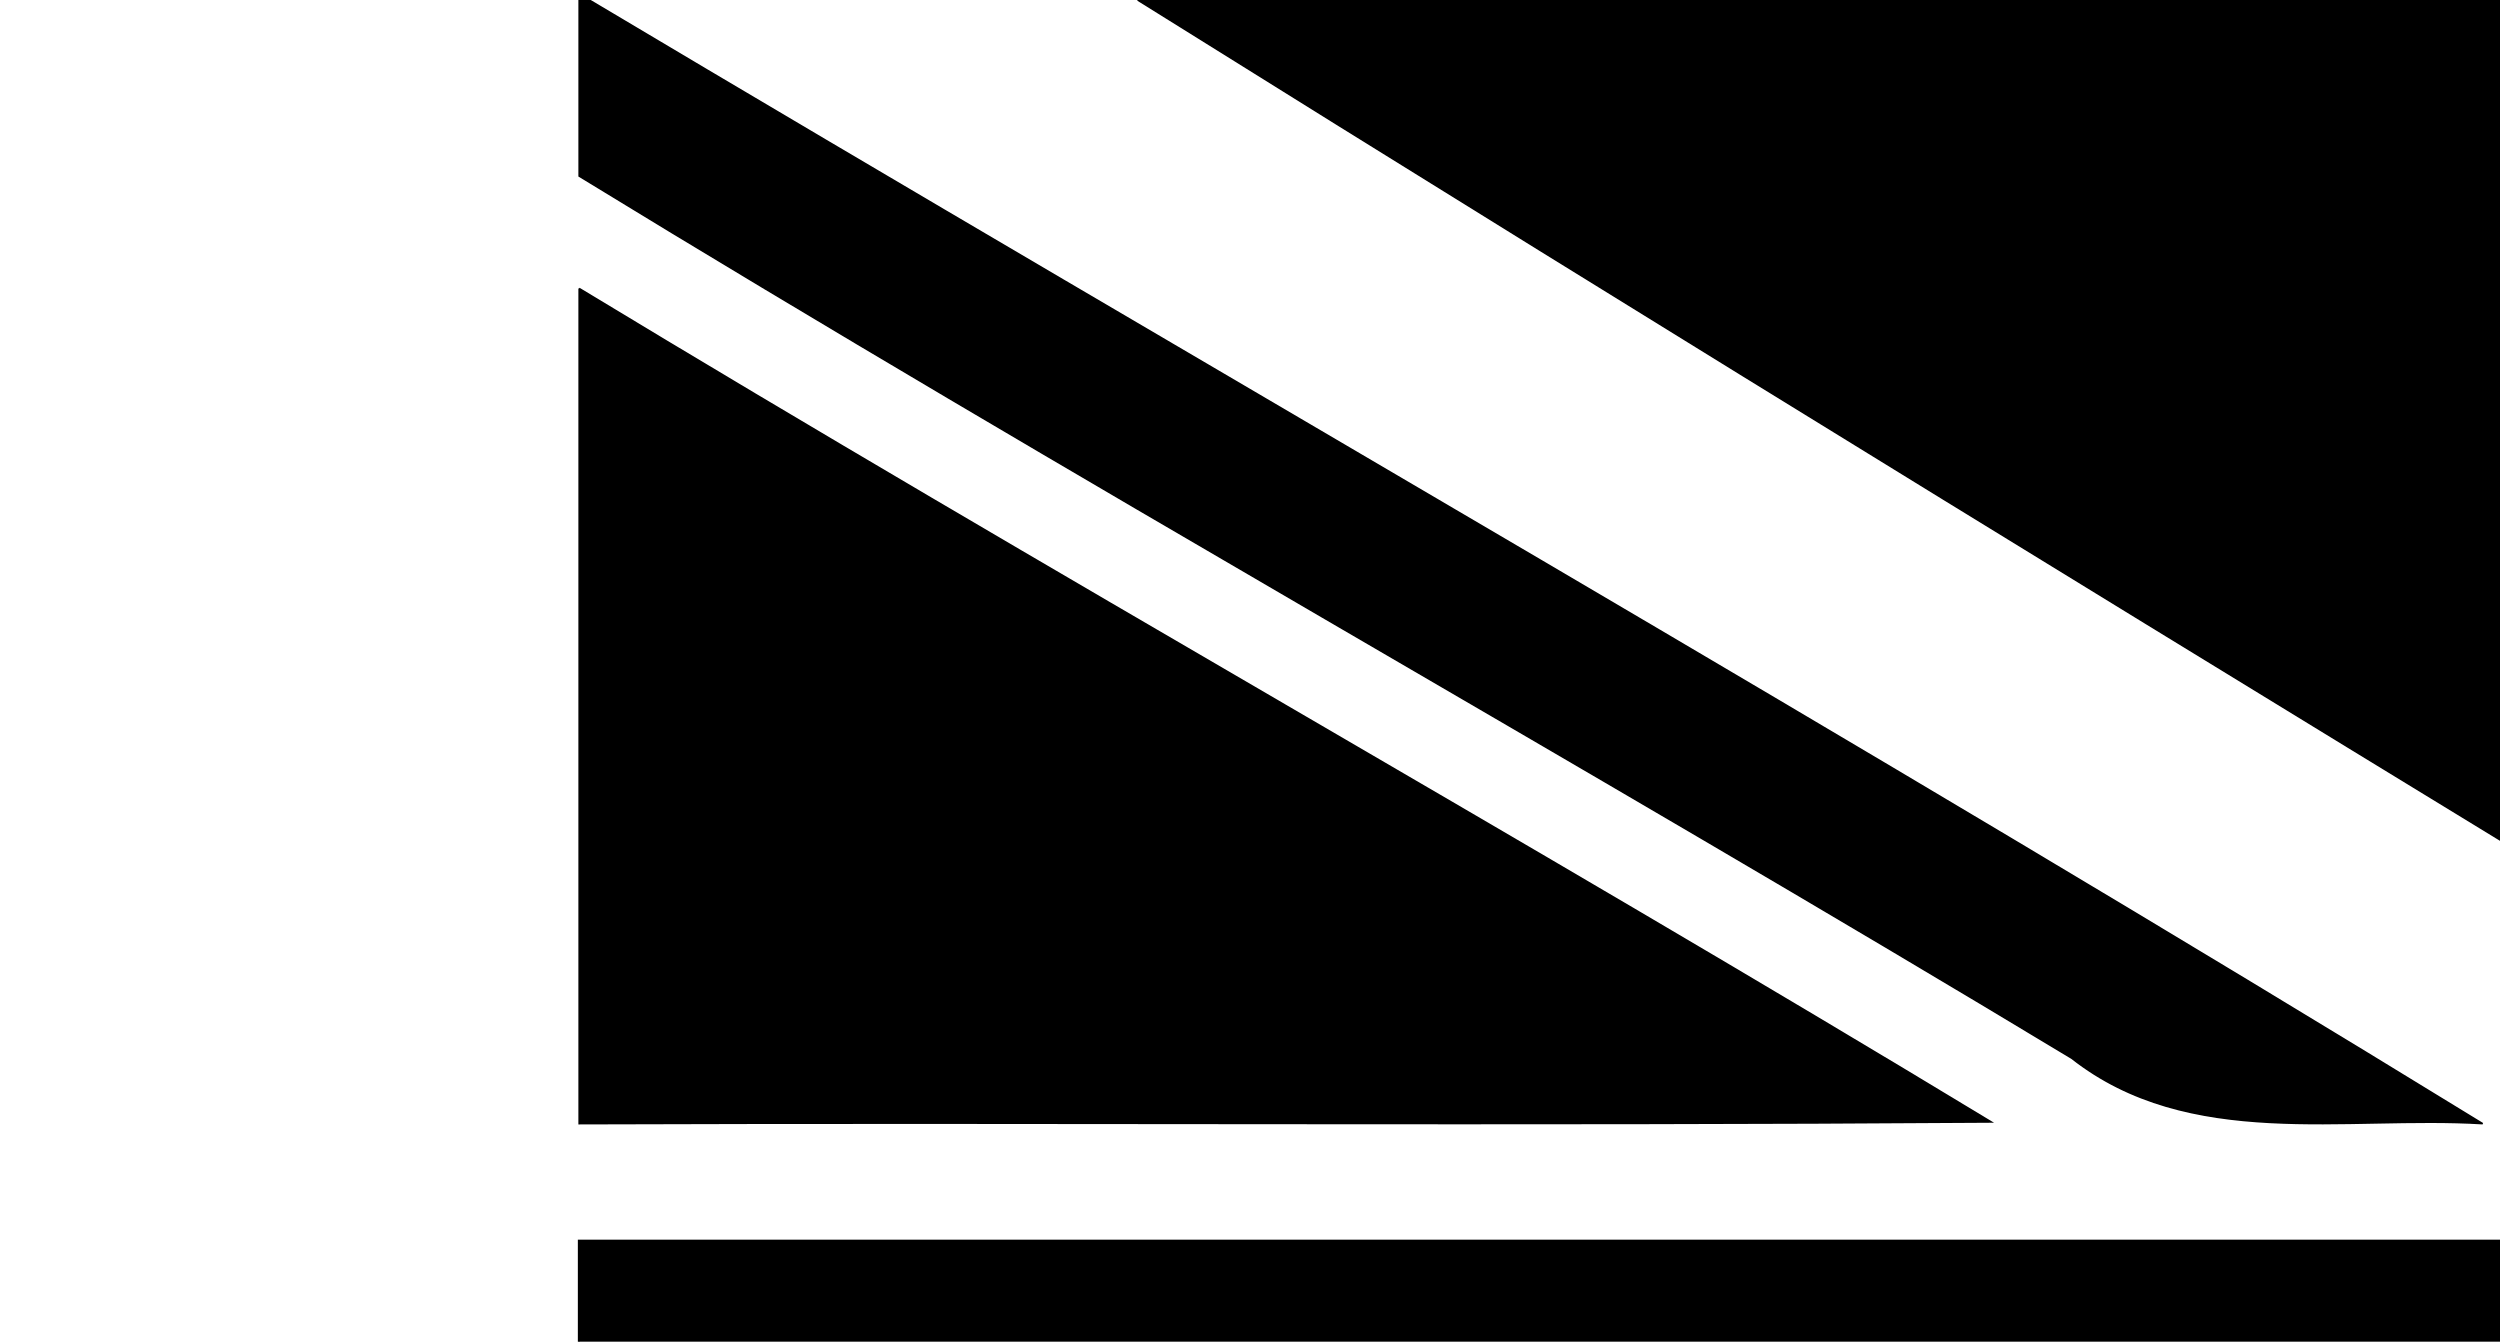 <?xml version="1.0" ?>
<svg xmlns="http://www.w3.org/2000/svg" xmlns:cc="http://creativecommons.org/ns#" xmlns:dc="http://purl.org/dc/elements/1.1/" xmlns:ev="http://www.w3.org/2001/xml-events" xmlns:inkscape="http://www.inkscape.org/namespaces/inkscape" xmlns:rdf="http://www.w3.org/1999/02/22-rdf-syntax-ns#" xmlns:sodipodi="http://sodipodi.sourceforge.net/DTD/sodipodi-0.dtd" xmlns:svg="http://www.w3.org/2000/svg" xmlns:xlink="http://www.w3.org/1999/xlink" baseProfile="full" height="322px" version="1.1" viewBox="0 0 80 80" width="600px" x="0px" y="0px">
	<defs/>
	<path d="M 0.0,0.0 L 0.6,0.0 C 38.2,22.4 76.2,44.1 113.5,67.0 C 105.3,66.5 96.0,68.6 89.0,63.1 C 59.5,45.3 29.4,28.5 0.0,10.5 L 0.0,0.0" fill="#000000" stroke="#000000" stroke-width="0.094"/>
	<path d="M 33.3,0.0 L 130.0,0.0 C 130.0,19.8 130.1,39.6 129.8,59.4 C 97.5,39.7 65.3,20.0 33.3,0.0" fill="#000000" stroke="#000000" stroke-width="0.094"/>
	<path d="M 46.281,23.531 C 46.314,31.597 46.281,39.622 46.281,47.688 L 1.531,47.688 L 1.531,57.5 L 46.281,57.5 L 46.281,80.469 L 46.281,81.656 L 54.812,81.656 C 54.742,73.688 54.781,65.527 54.781,57.5 L 99.5,57.5 L 99.5,47.688 L 54.781,47.688 C 54.781,39.622 54.749,31.597 54.781,23.531 L 46.281,23.531 M 62.469,59.406 C 74.486,66.95 99.0,81.281 99.0,81.281 L 99.5,81.656 L 99.5,77.906 C 89.671,71.963 79.675,66.253 69.812,60.375 C 67.657,58.938 64.885,59.667 62.469,59.406 M 43.875,59.438 C 41.099,59.731 37.885,58.957 35.469,60.688 C 24.17,67.643 12.895,74.675 1.531,81.5 L 1.531,81.656 L 8.406,81.656 L 8.844,81.406 C 9,81.302 9.156,81.197 9.312,81.094 C 15.994,76.677 22.954,72.651 29.719,68.375 C 34.421,65.403 39.336,62.703 43.875,59.438 M 43.938,62.25 C 34.712,67.761 25.596,73.48 16.438,79.125 C 15.936,79.434 15.44,79.754 14.938,80.062 L 12.406,81.656 L 44.031,81.656 C 43.987,74.99 43.995,68.005 43.938,62.25 M 57.406,62.281 C 57.378,67.786 57.375,73.328 57.375,78.844 L 57.375,81.656 L 88.969,81.656 L 86.406,80.062 C 86.344,80.028 86.28,80.005 86.219,79.969 C 76.618,74.058 67.072,68.061 57.406,62.281" fill="#000000" stroke="#000000" stroke-width="0.031" transform="matrix(3.062,0,0,3.062,-4.719,-72.057)"/>
	<path d="M 171.0,0.0 L 266.7,0.0 C 235.0,20.0 202.9,39.4 171.0,59.1 C 171.0,39.4 171.0,19.7 171.0,0.0" fill="#000000" stroke="#000000" stroke-width="0.094"/>
	<path d="M 279.6,0.0 L 300.0,0.0 L 300.0,0.4 C 271.9,17.4 244.0,34.8 215.9,51.9 C 208.3,56.6 201.0,61.9 192.9,65.8 C 185.9,67.2 178.6,66.7 171.4,67.0 C 207.2,44.2 243.7,22.5 279.6,0.0" fill="#000000" stroke="#000000" stroke-width="0.094"/>
	<path d="M 0.0,17.2 C 27.9,34.1 56.3,50.0 84.2,66.9 C 56.2,67.1 28.1,66.9 0.0,67.0 L 0.0,17.2" fill="#000000" stroke="#000000" stroke-width="0.094"/>
	<path d="M 216.7,66.8 C 244.3,50.0 272.6,34.5 300.0,17.5 L 300.0,67.0 C 272.2,66.9 244.5,67.2 216.7,66.8" fill="#000000" stroke="#000000" stroke-width="0.094"/>
	<path d="M 0.0,110.0 C 28.1,110.1 56.3,109.7 84.4,110.3 C 56.6,127.5 27.8,143.3 0.0,160.5 L 0.0,110.0" fill="#000000" stroke="#000000" stroke-width="0.094"/>
	<path d="M 216.6,110.3 C 244.4,109.7 272.2,110.1 300.0,110.0 L 300.0,159.8 C 272.3,143.2 244.0,127.4 216.6,110.3 L 216.6,110.3" fill="#000000" stroke="#000000" stroke-width="0.094"/>
</svg>

